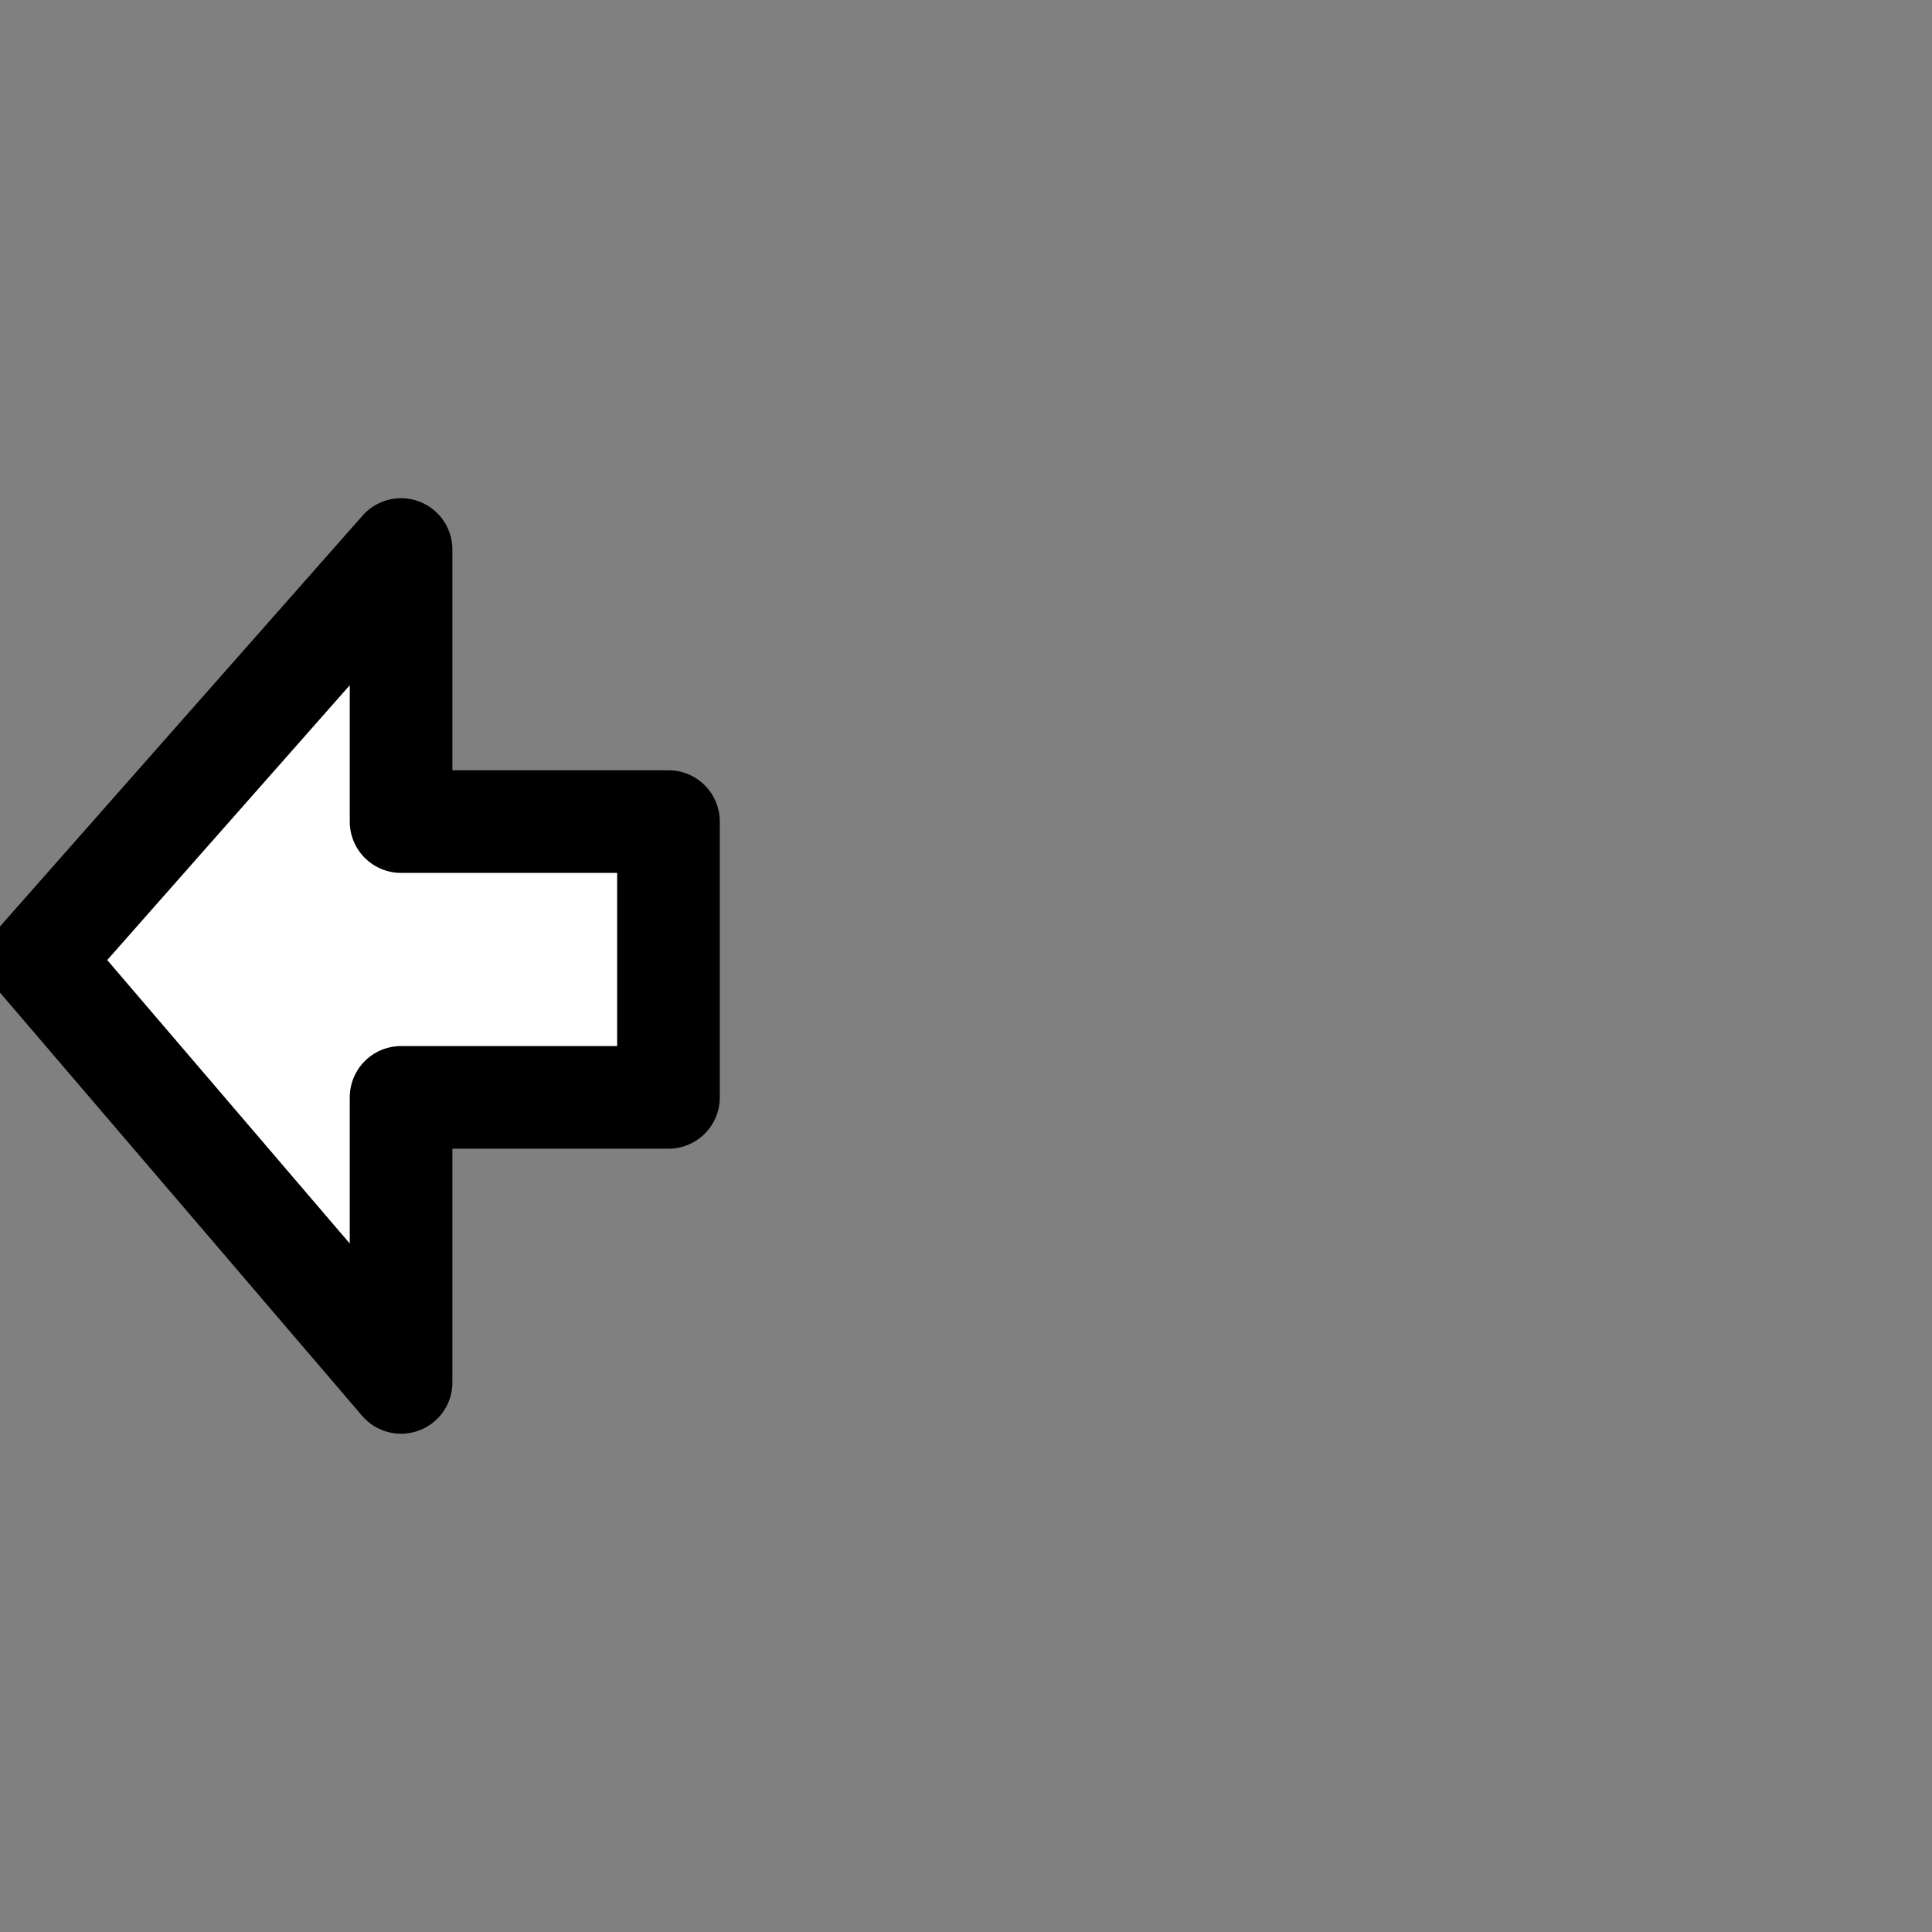 <?xml version="1.0" encoding="UTF-8" standalone="no"?>
<svg
   viewBox="0 0 32 32"
   version="1.1"
   id="svg1"
   sodipodi:docname="passability_edges_left.svg"
   inkscape:version="1.4 (e7c3feb100, 2024-10-09)"
   width="32"
   height="32"
   xmlns:inkscape="http://www.inkscape.org/namespaces/inkscape"
   xmlns:sodipodi="http://sodipodi.sourceforge.net/DTD/sodipodi-0.dtd"
   xmlns="http://www.w3.org/2000/svg"
   xmlns:svg="http://www.w3.org/2000/svg">
  <rect x="0" y="0" width="32" height="32" fill="#808080" stroke="none"/>
  <defs
     id="defs1" />
  <sodipodi:namedview
     id="namedview1"
     pagecolor="#ffffff"
     bordercolor="#000000"
     borderopacity="0.25"
     inkscape:showpageshadow="2"
     inkscape:pageopacity="0.0"
     inkscape:pagecheckerboard="0"
     inkscape:deskcolor="#d1d1d1"
     inkscape:zoom="8"
     inkscape:cx="25.25"
     inkscape:cy="17.625"
     inkscape:window-width="1282"
     inkscape:window-height="1219"
     inkscape:window-x="835"
     inkscape:window-y="130"
     inkscape:window-maximized="0"
     inkscape:current-layer="svg1" />
  <path
     d="m 11.072,13.608 v 4.568 H 6.643 v 4.721 L 0.65,15.893 6.643,9.102 v 4.506 z"
     id="path1"
     style="fill:#ffffff;fill-opacity:1;stroke:#000000;stroke-width:1.7;stroke-linecap:round;stroke-linejoin:round;stroke-dasharray:none;stroke-opacity:1"
     sodipodi:nodetypes="cccccccc" />
</svg>
